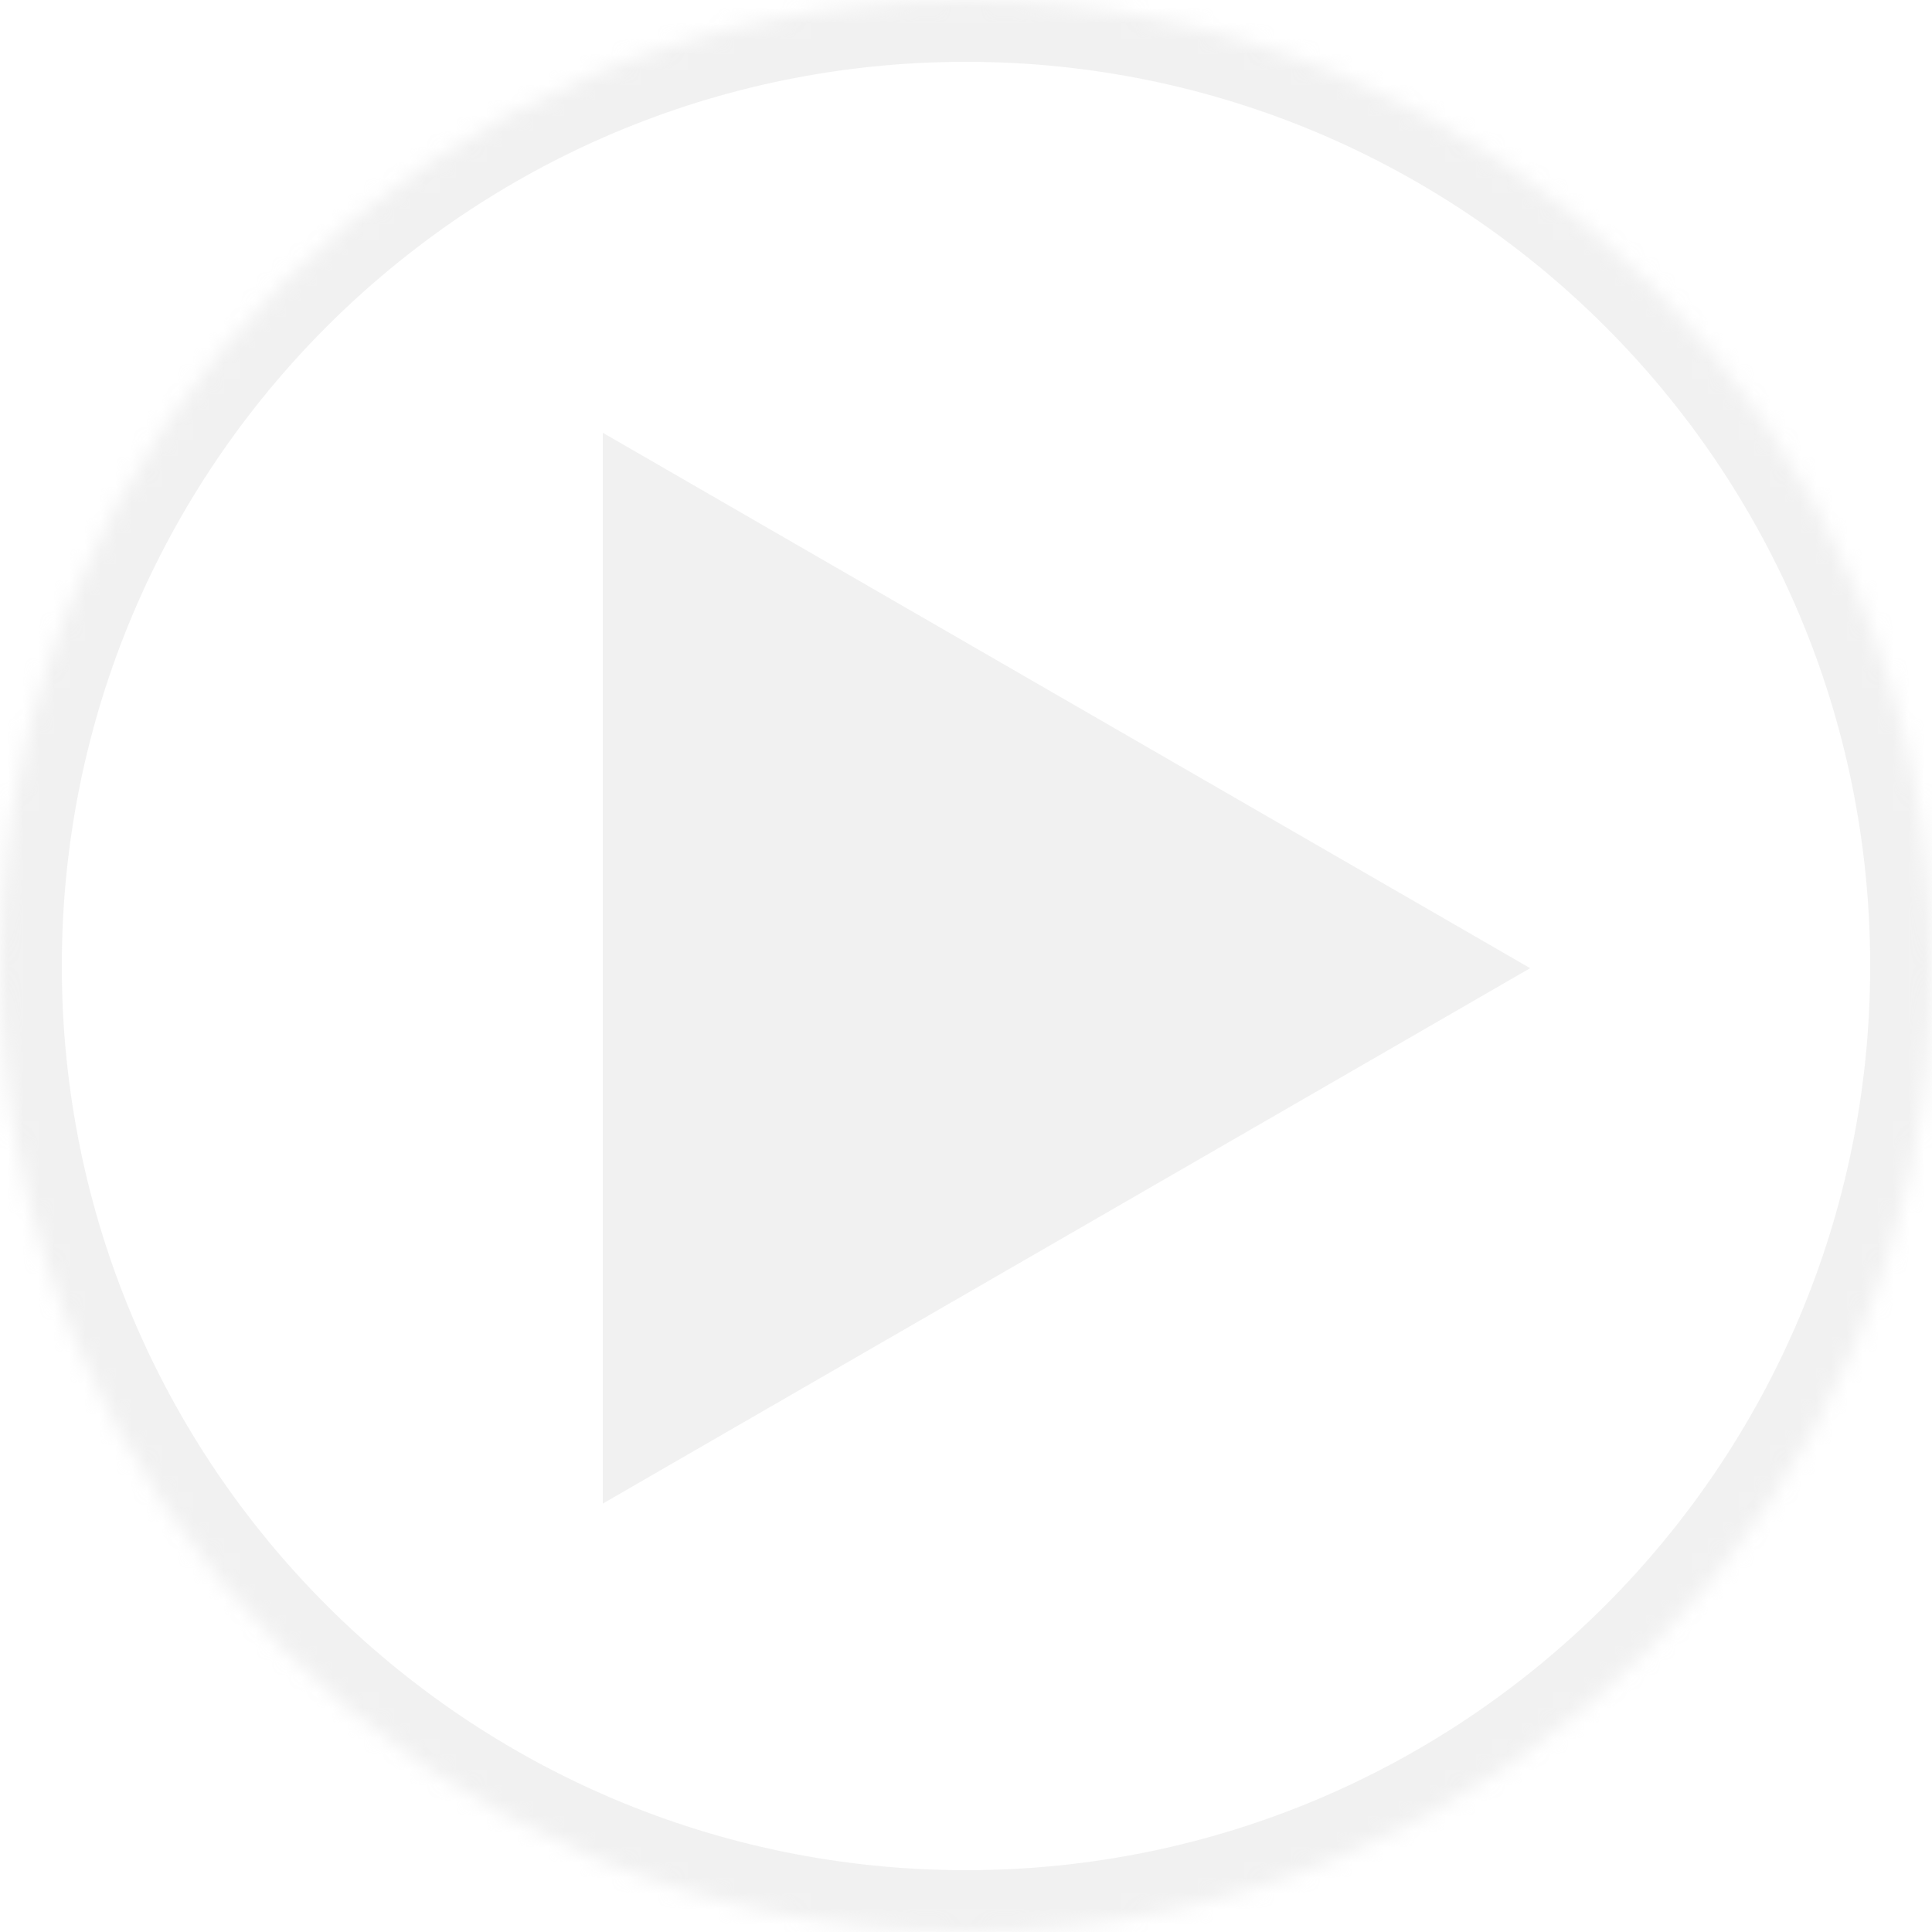 <svg width="125" height="125" viewBox="0 0 125 125" version="1.1" xmlns="http://www.w3.org/2000/svg" xmlns:xlink="http://www.w3.org/1999/xlink" xmlns:figma="http://www.figma.com/figma/ns">
<title>play button</title>
<desc>Created using Figma</desc>
<g id="Canvas" transform="translate(-1626 -2010)" figma:type="canvas">
<g id="play button" style="mix-blend-mode:normal;" figma:type="frame">
<g id="Ellipse 4" style="mix-blend-mode:normal;" figma:type="ellipse">
<mask id="mask0_outline_ins">
<use xlink:href="#path0_fill" fill="white" transform="translate(1626 2010)"/>
</mask>
<g mask="url(#mask0_outline_ins)">
<use xlink:href="#path1_stroke_2x" transform="translate(1626 2010)" fill="#E5E5E5" fill-opacity="0.5" style="mix-blend-mode:normal;"/>
</g>
</g>
<g id="Polygon" style="mix-blend-mode:normal;" figma:type="vector">
<use xlink:href="#path2_fill" transform="matrix(6.12323e-17 1 -1 6.12323e-17 1725 2038)" fill="#E5E5E5" fill-opacity="0.5" style="mix-blend-mode:normal;"/>
</g>
</g>
</g>
<defs>
<path id="path0_fill" d="M 125 62.5C 125 97.018 97.018 125 62.5 125C 27.982 125 0 97.018 0 62.5C 0 27.982 27.982 0 62.5 0C 97.018 0 125 27.982 125 62.5Z"/>
<path id="path1_stroke_2x" d="M 121 62.5C 121 94.809 94.809 121 62.5 121L 62.5 129C 99.227 129 129 99.227 129 62.5L 121 62.5ZM 62.5 121C 30.191 121 4 94.809 4 62.5L -4 62.5C -4 99.227 25.773 129 62.5 129L 62.5 121ZM 4 62.5C 4 30.191 30.191 4 62.5 4L 62.5 -4C 25.773 -4 -4 25.773 -4 62.5L 4 62.5ZM 62.5 4C 94.809 4 121 30.191 121 62.5L 129 62.5C 129 25.773 99.227 -4 62.5 -4L 62.5 4Z"/>
<path id="path2_fill" d="M 34.641 0L 69.282 60L 0 60L 34.641 0Z"/>
</defs>
</svg>
